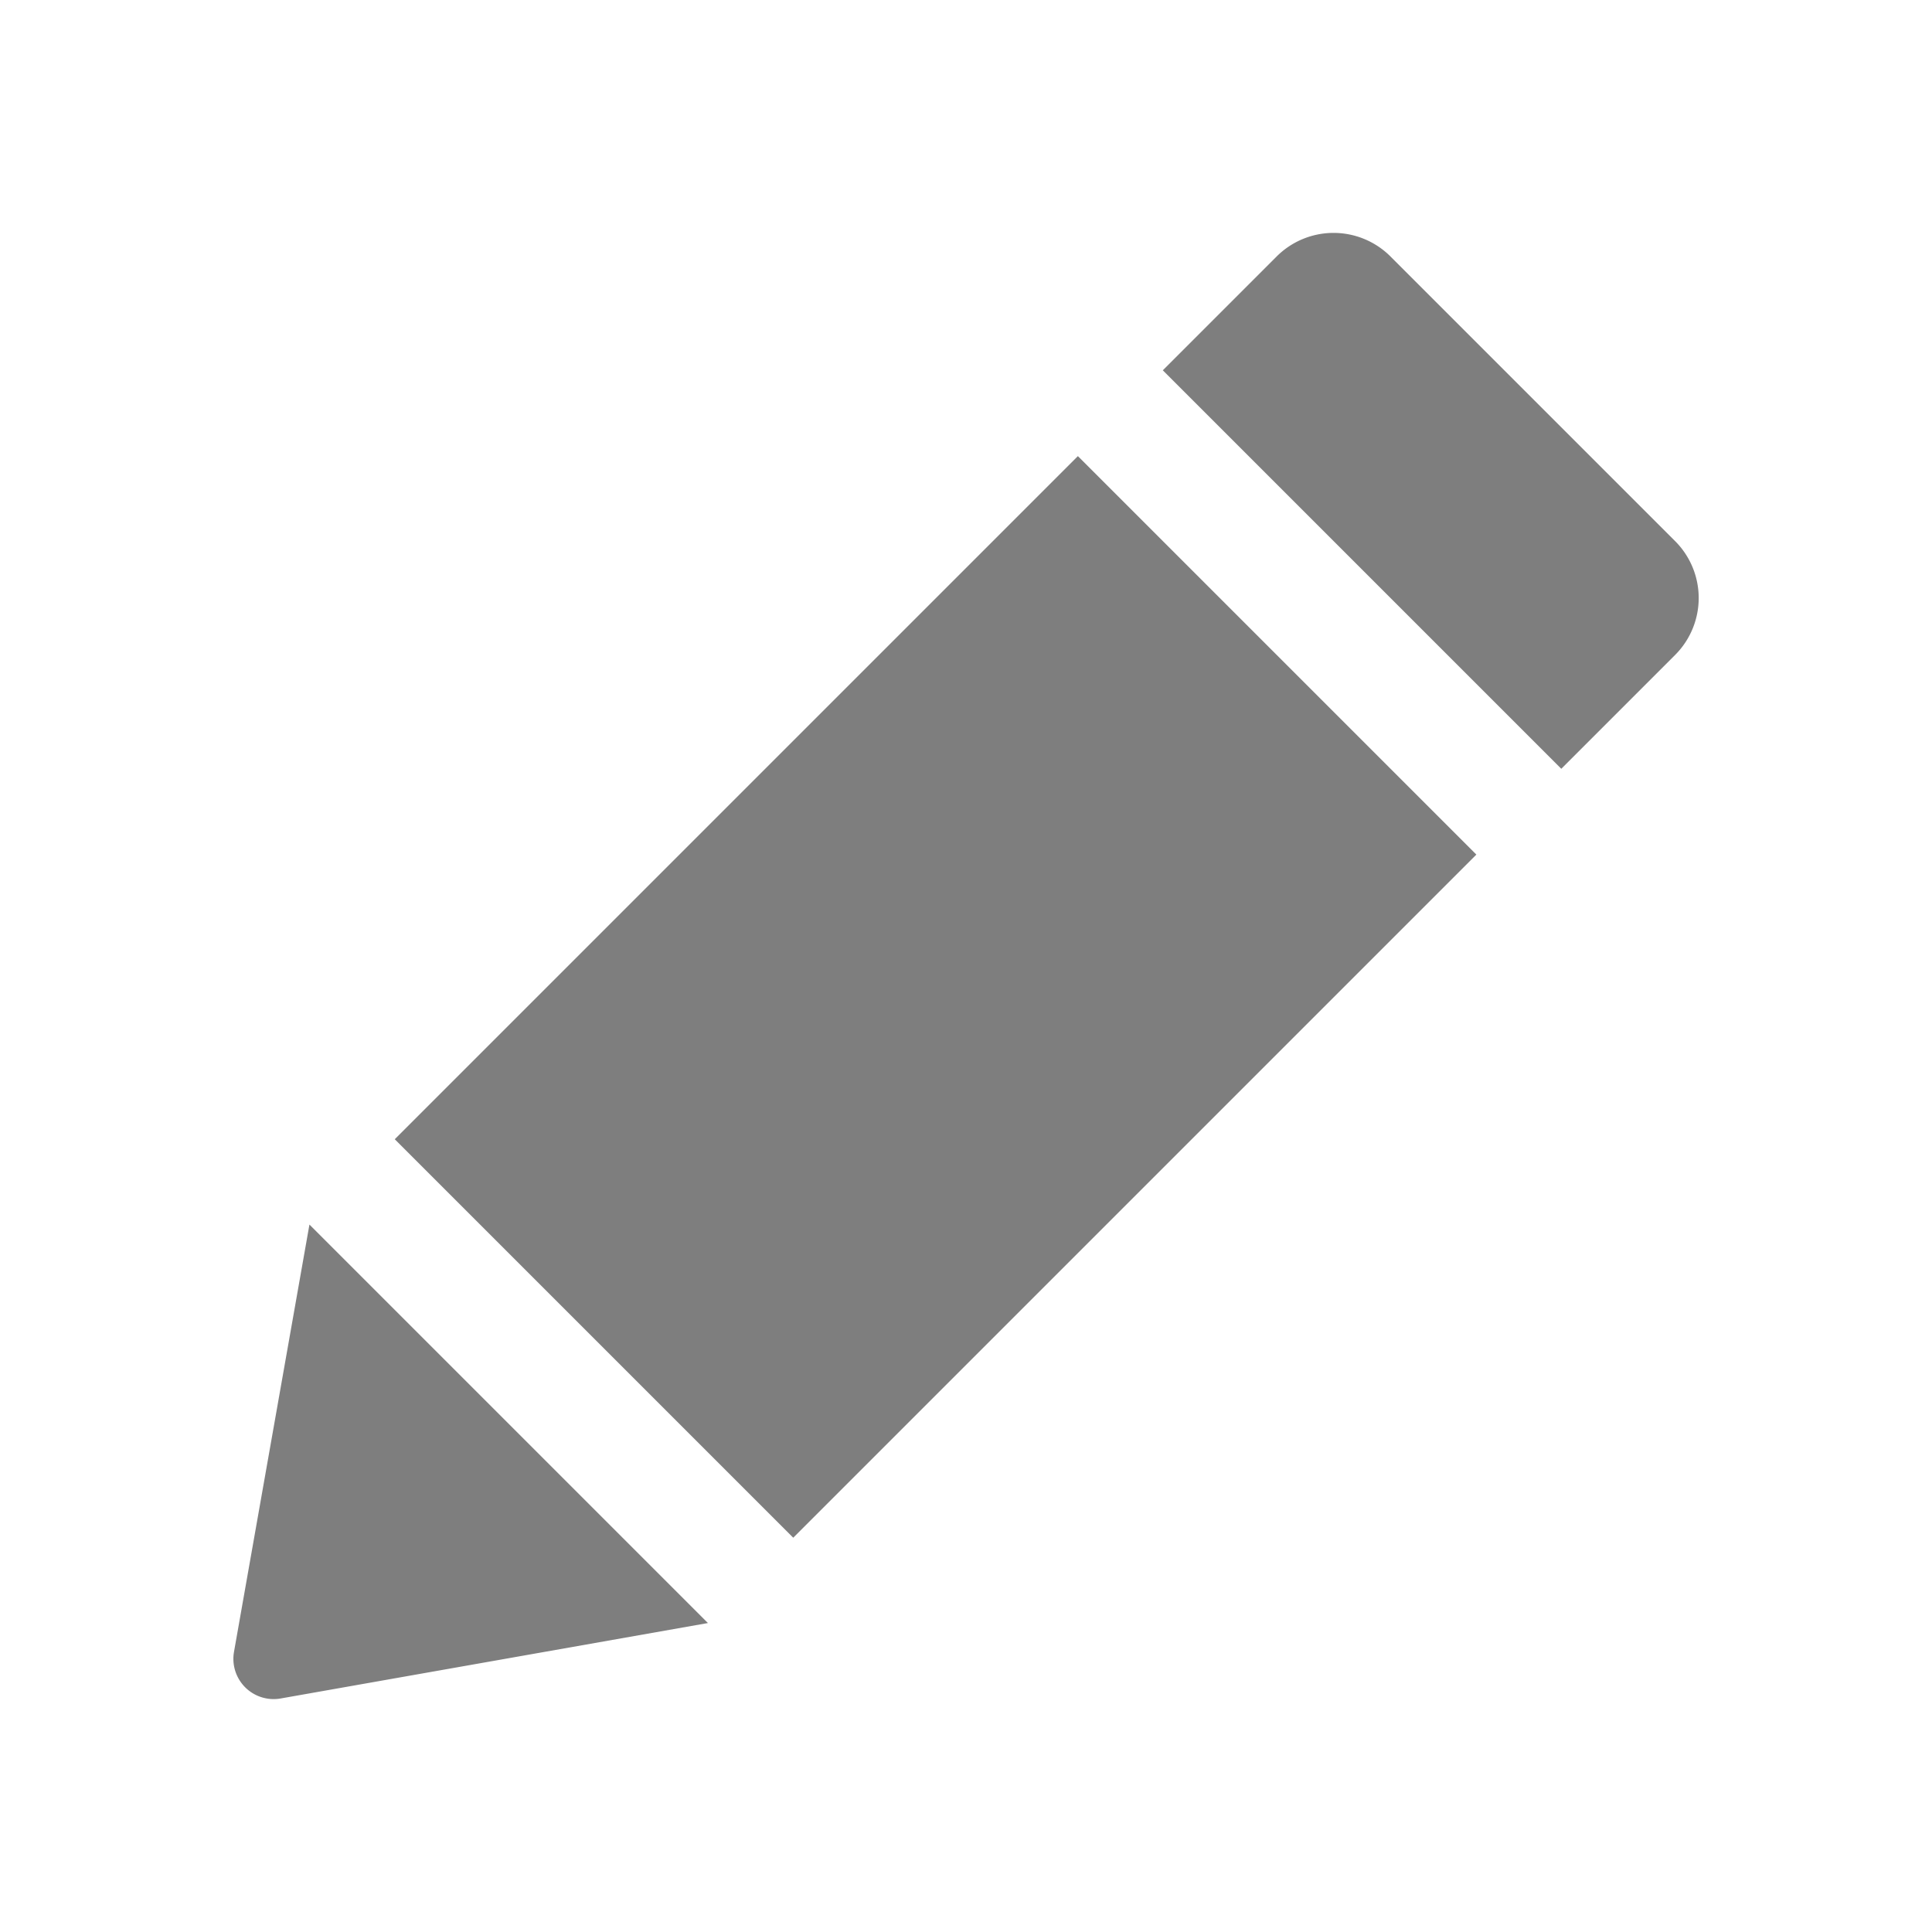 <svg xmlns="http://www.w3.org/2000/svg" width="48" height="48" fill="none" viewBox="0 0 24 24">
    <path fill="#7E7E7E" fill-rule="evenodd" d="m17.273 3.186 3.536 3.536a1 1 0 0 1 0 1.414L19.395 9.55l-4.95-4.95 1.414-1.414a1 1 0 0 1 1.414 0M4.904 14.152l4.95 4.95 8.486-8.486-4.95-4.95zm-1.997 6.367a.5.5 0 0 0 .58.58l5.307-.937-4.95-4.95z" clip-rule="evenodd"></path>
</svg>